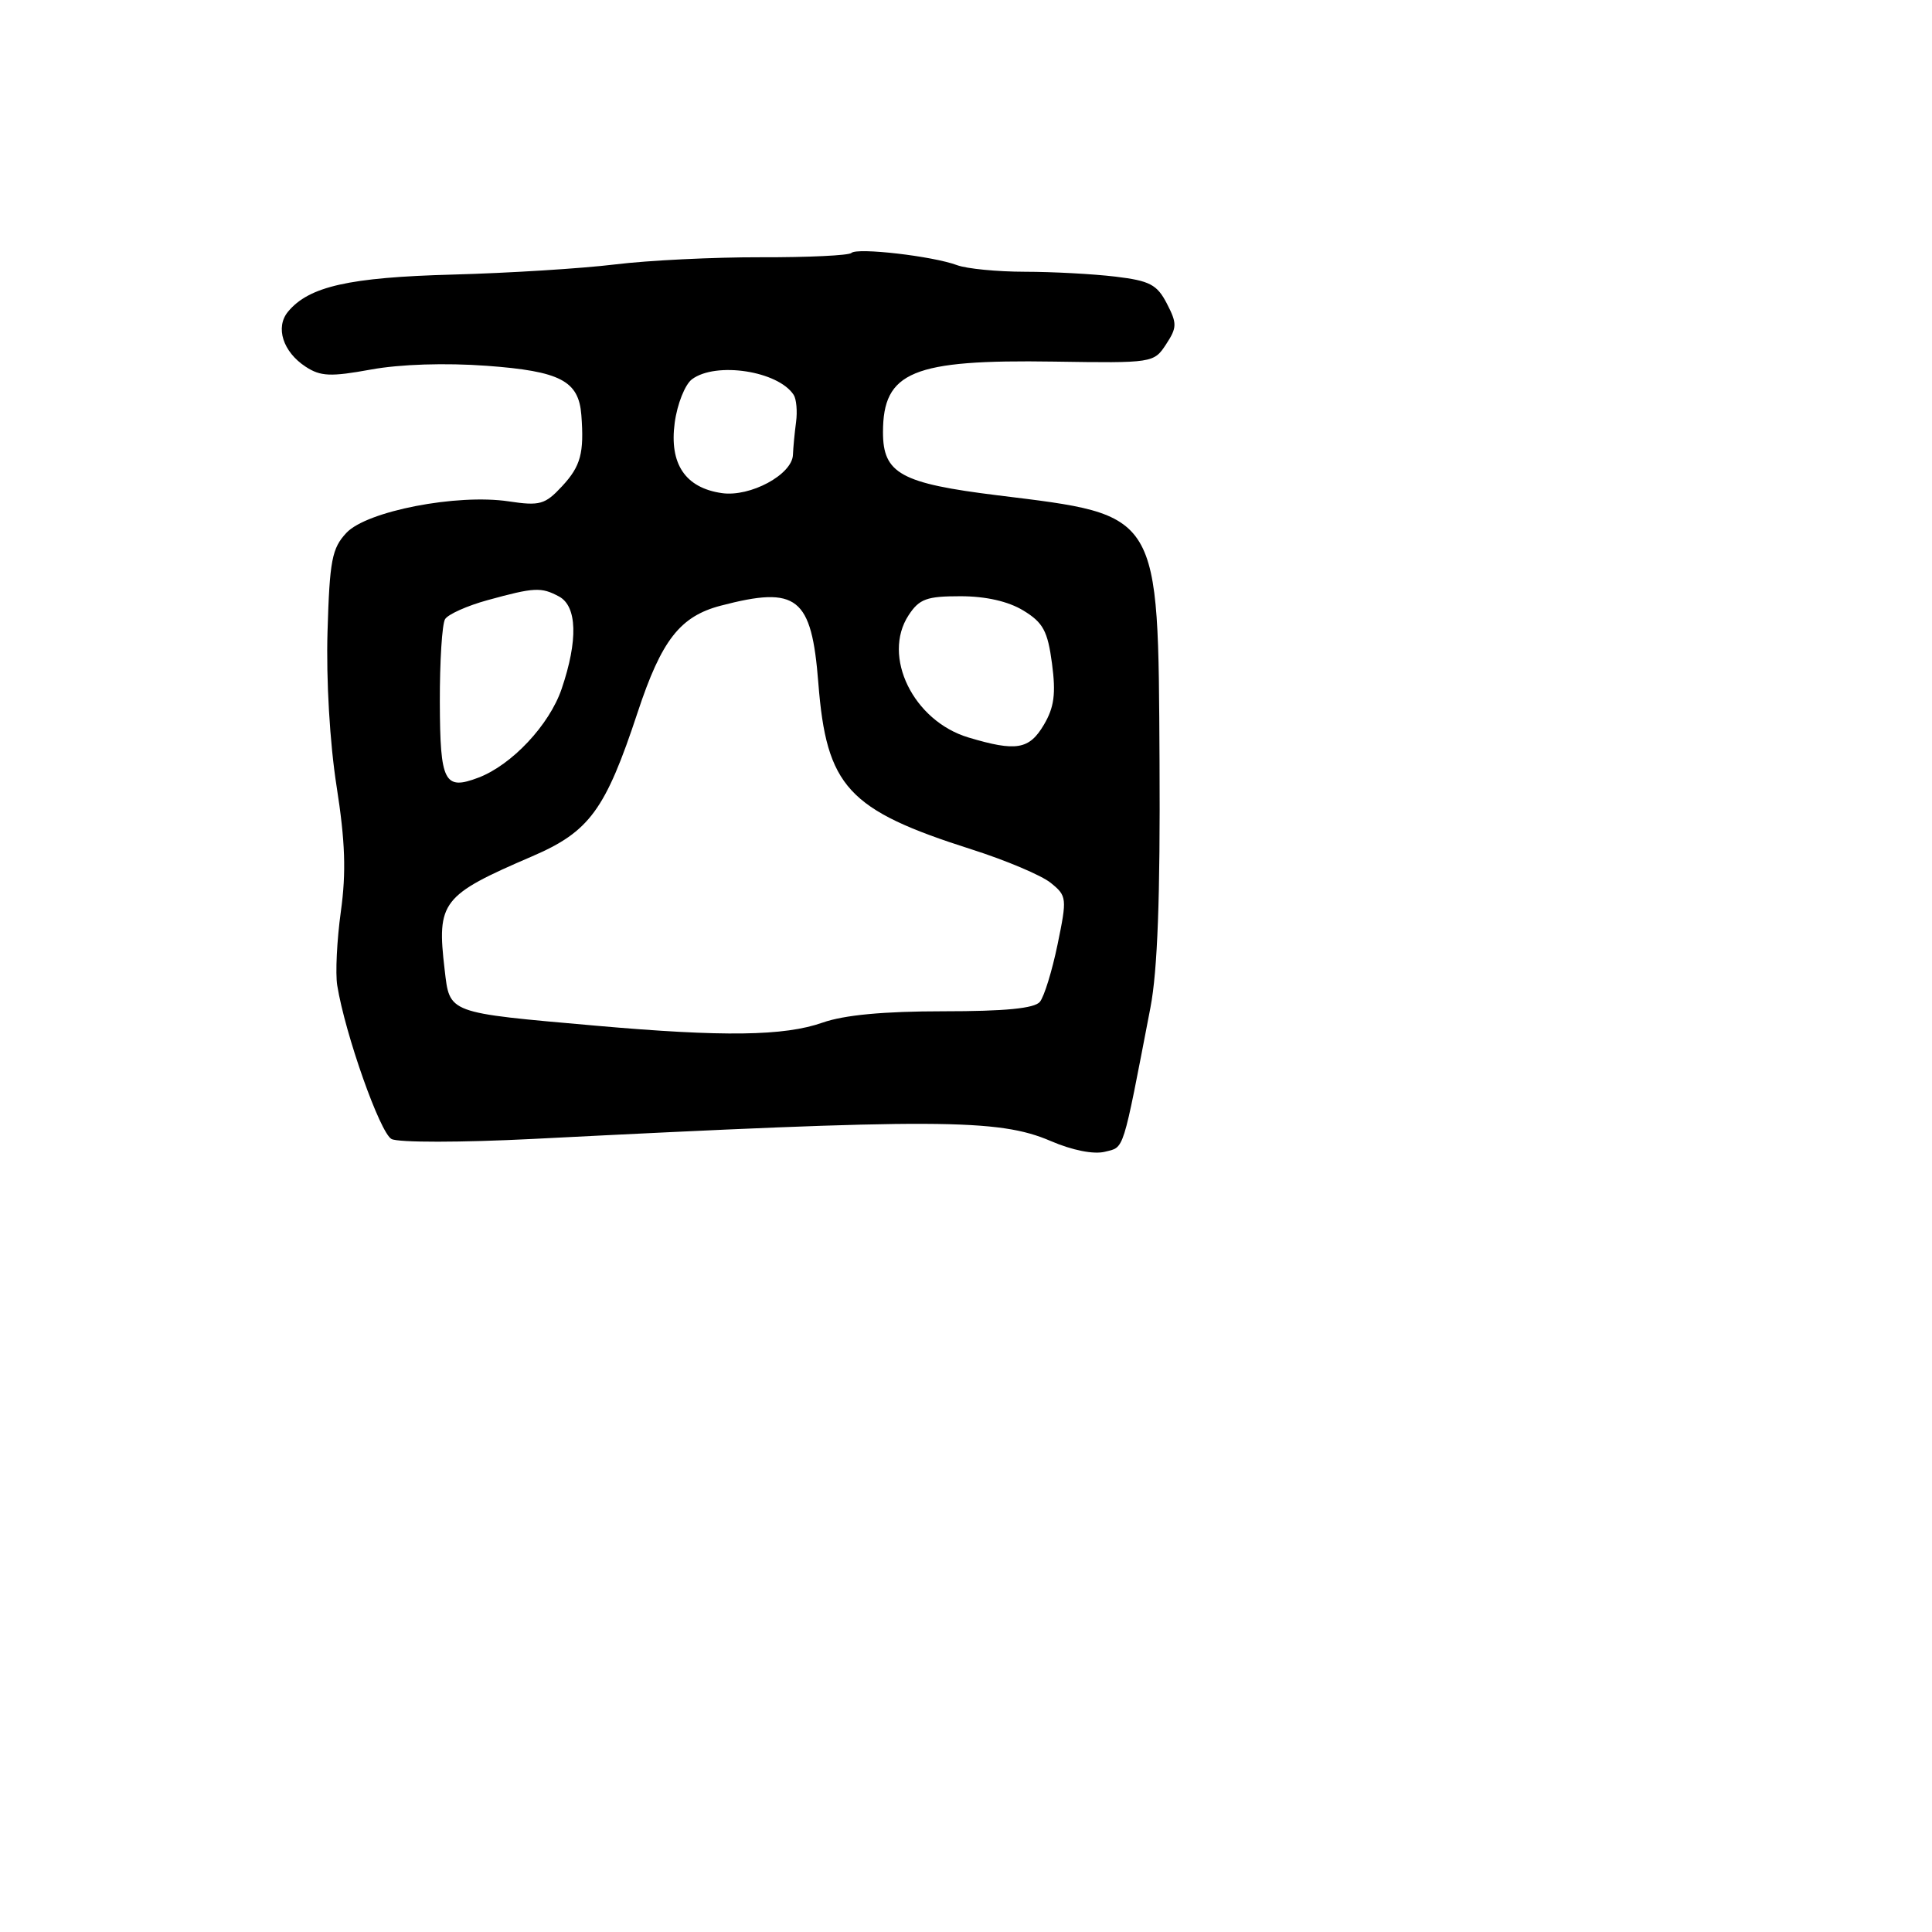 <svg xmlns="http://www.w3.org/2000/svg" width="256" height="256" viewBox="0 0 256 256" version="1.1">
	<path d="M 112.819 33.515 C 112.486 33.848, 107.103 34.106, 100.857 34.088 C 94.611 34.071, 85.900 34.498, 81.500 35.038 C 77.100 35.577, 67.425 36.182, 60 36.382 C 46.264 36.751, 40.944 37.949, 38.167 41.297 C 36.450 43.368, 37.486 46.617, 40.491 48.586 C 42.473 49.884, 43.799 49.942, 49.165 48.964 C 53.028 48.259, 59.013 48.067, 64.500 48.470 C 74.246 49.185, 76.688 50.458, 77.032 55 C 77.414 60.039, 76.948 61.764, 74.492 64.414 C 72.227 66.858, 71.541 67.054, 67.405 66.433 C 60.556 65.406, 48.611 67.721, 45.907 70.599 C 43.982 72.648, 43.677 74.244, 43.398 83.716 C 43.210 90.089, 43.702 98.464, 44.600 104.193 C 45.745 111.497, 45.885 115.582, 45.166 120.771 C 44.641 124.558, 44.425 128.971, 44.686 130.578 C 45.736 137.048, 50.357 150.120, 51.878 150.925 C 52.782 151.404, 61.107 151.397, 70.684 150.910 C 124.183 148.189, 132.320 148.222, 139.216 151.188 C 142.096 152.427, 144.919 152.986, 146.407 152.613 C 149.010 151.959, 148.691 152.969, 152.440 133.500 C 153.382 128.611, 153.745 118.799, 153.644 100.957 C 153.456 67.664, 153.844 68.303, 132.213 65.635 C 119.378 64.052, 117 62.746, 117 57.279 C 117 49.241, 120.910 47.623, 139.644 47.914 C 152.732 48.117, 152.893 48.093, 154.503 45.636 C 155.970 43.397, 155.981 42.864, 154.614 40.221 C 153.314 37.706, 152.347 37.200, 147.799 36.654 C 144.885 36.304, 139.492 36.013, 135.815 36.009 C 132.138 36.004, 128.088 35.610, 126.815 35.134 C 123.620 33.939, 113.559 32.775, 112.819 33.515 M 91.697 50.250 C 90.771 50.938, 89.738 53.530, 89.403 56.012 C 88.667 61.462, 90.798 64.643, 95.654 65.341 C 99.411 65.882, 104.967 62.886, 105.069 60.265 C 105.107 59.294, 105.293 57.339, 105.483 55.919 C 105.672 54.500, 105.529 52.880, 105.164 52.319 C 103.105 49.156, 94.876 47.892, 91.697 50.250 M 64.599 79.524 C 61.904 80.264, 59.373 81.396, 58.975 82.040 C 58.577 82.684, 58.265 87.642, 58.281 93.058 C 58.312 103.662, 58.874 104.759, 63.398 103.039 C 67.817 101.359, 72.794 96.053, 74.416 91.292 C 76.609 84.856, 76.479 80.327, 74.066 79.035 C 71.705 77.772, 70.817 77.817, 64.599 79.524 M 95.500 80.255 C 90.114 81.666, 87.655 84.819, 84.501 94.361 C 80.214 107.335, 78.119 110.195, 70.500 113.473 C 58.518 118.629, 57.857 119.483, 58.915 128.465 C 59.606 134.331, 59.152 134.163, 79 135.914 C 95.860 137.401, 103.927 137.290, 109 135.500 C 111.854 134.493, 117.113 134, 125.003 134 C 133.187 134, 137.069 133.620, 137.789 132.750 C 138.358 132.063, 139.413 128.638, 140.134 125.140 C 141.402 118.990, 141.372 118.720, 139.221 116.978 C 137.998 115.987, 133.285 113.995, 128.748 112.550 C 112.320 107.319, 109.513 104.271, 108.432 90.483 C 107.538 79.093, 105.647 77.596, 95.500 80.255 M 120.395 81.519 C 116.827 86.965, 121.025 95.536, 128.331 97.722 C 134.660 99.616, 136.377 99.326, 138.323 96.031 C 139.688 93.719, 139.926 91.924, 139.396 87.929 C 138.823 83.611, 138.223 82.497, 135.608 80.903 C 133.607 79.683, 130.638 79.006, 127.273 79.004 C 122.788 79.001, 121.812 79.358, 120.395 81.519" stroke="none" fill="black" fill-rule="evenodd"/>
</svg>